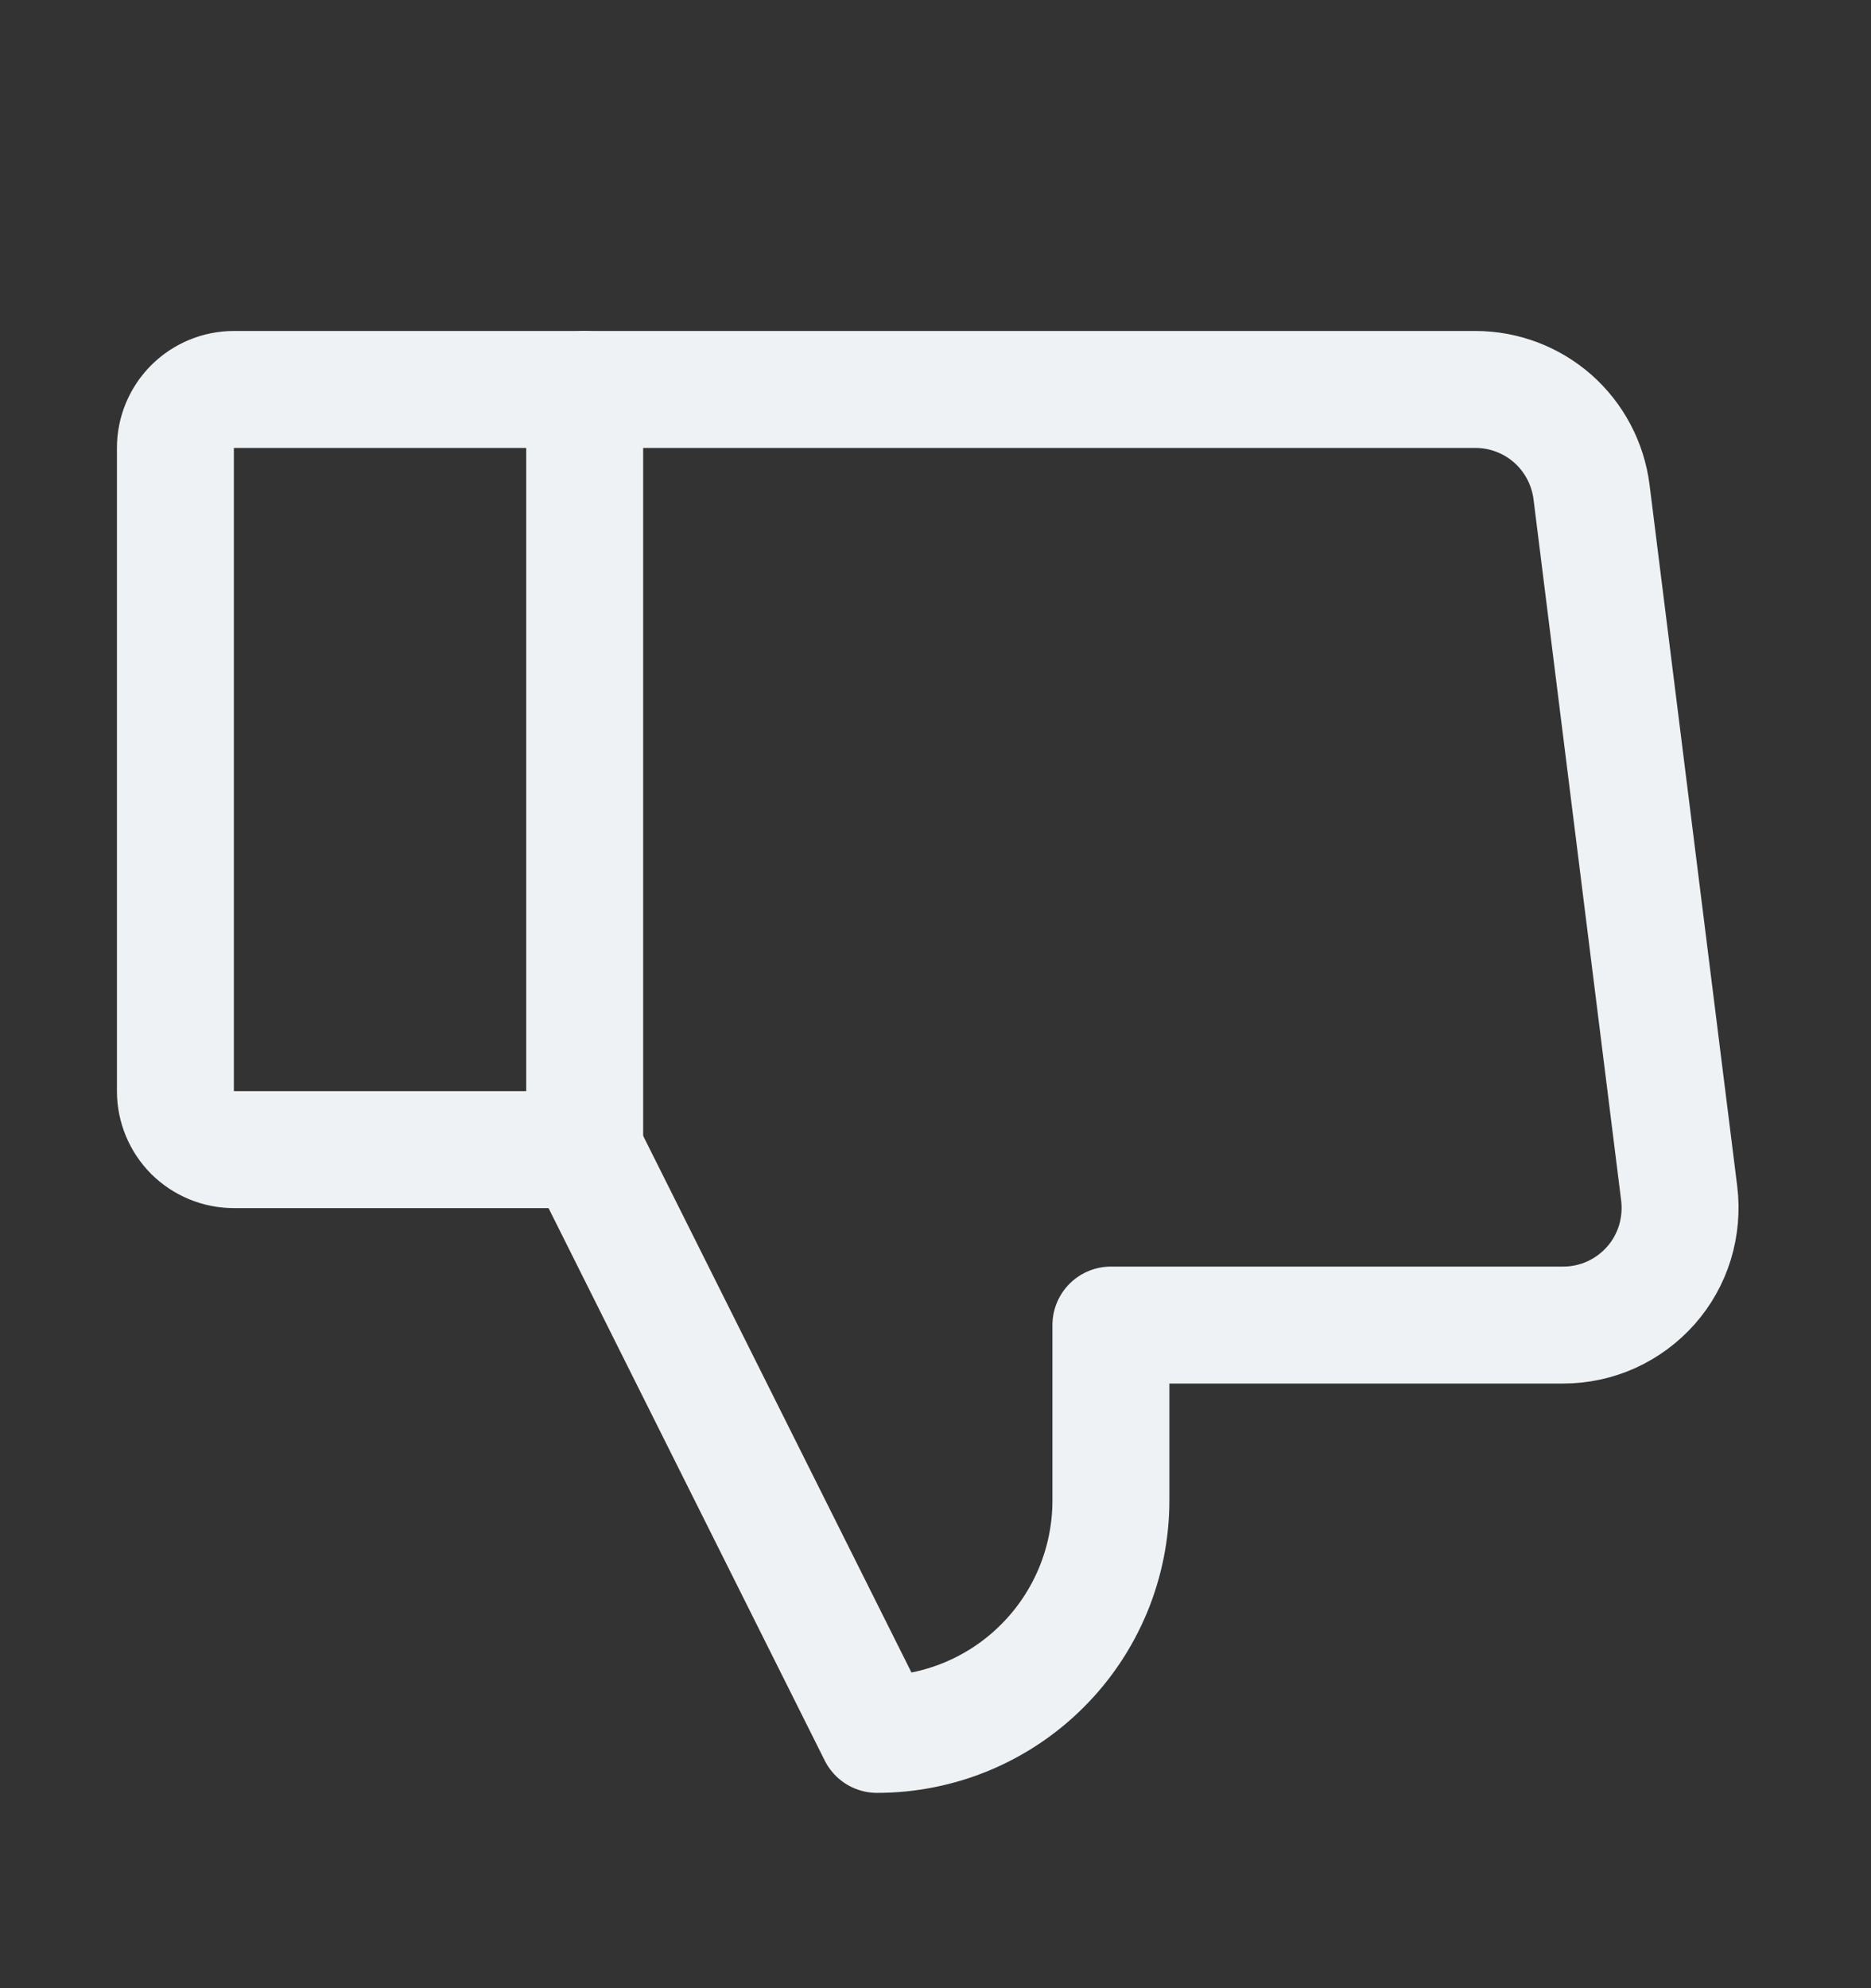 <svg width="16" height="17" viewBox="0 0 16 17" fill="none" xmlns="http://www.w3.org/2000/svg">
<rect x="0" y="0" width="16" height="17" fill="#333333" stroke="none"/>
<path d="M2 9.83L5 9.83L5 3.33L2 3.33C1.867 3.33 1.74 3.383 1.646 3.477C1.553 3.57 1.5 3.697 1.5 3.83L1.5 9.33C1.5 9.463 1.553 9.59 1.646 9.684C1.74 9.777 1.867 9.83 2 9.83V9.83Z" stroke="#EEF2F4" stroke-linecap="round" stroke-linejoin="round"/>
<path d="M5 9.83L7.5 14.83C7.763 14.83 8.023 14.778 8.265 14.678C8.508 14.577 8.729 14.43 8.914 14.244C9.1 14.059 9.247 13.838 9.348 13.595C9.448 13.353 9.5 13.093 9.5 12.83L9.5 11.33L13.367 11.33C13.509 11.33 13.649 11.3 13.778 11.242C13.908 11.183 14.023 11.098 14.117 10.992C14.211 10.886 14.281 10.761 14.323 10.625C14.364 10.49 14.377 10.347 14.36 10.206L13.61 4.206C13.579 3.964 13.462 3.742 13.279 3.58C13.096 3.419 12.861 3.33 12.617 3.33L5 3.33" stroke="#EEF2F4" stroke-linecap="round" stroke-linejoin="round"/>
</svg>
